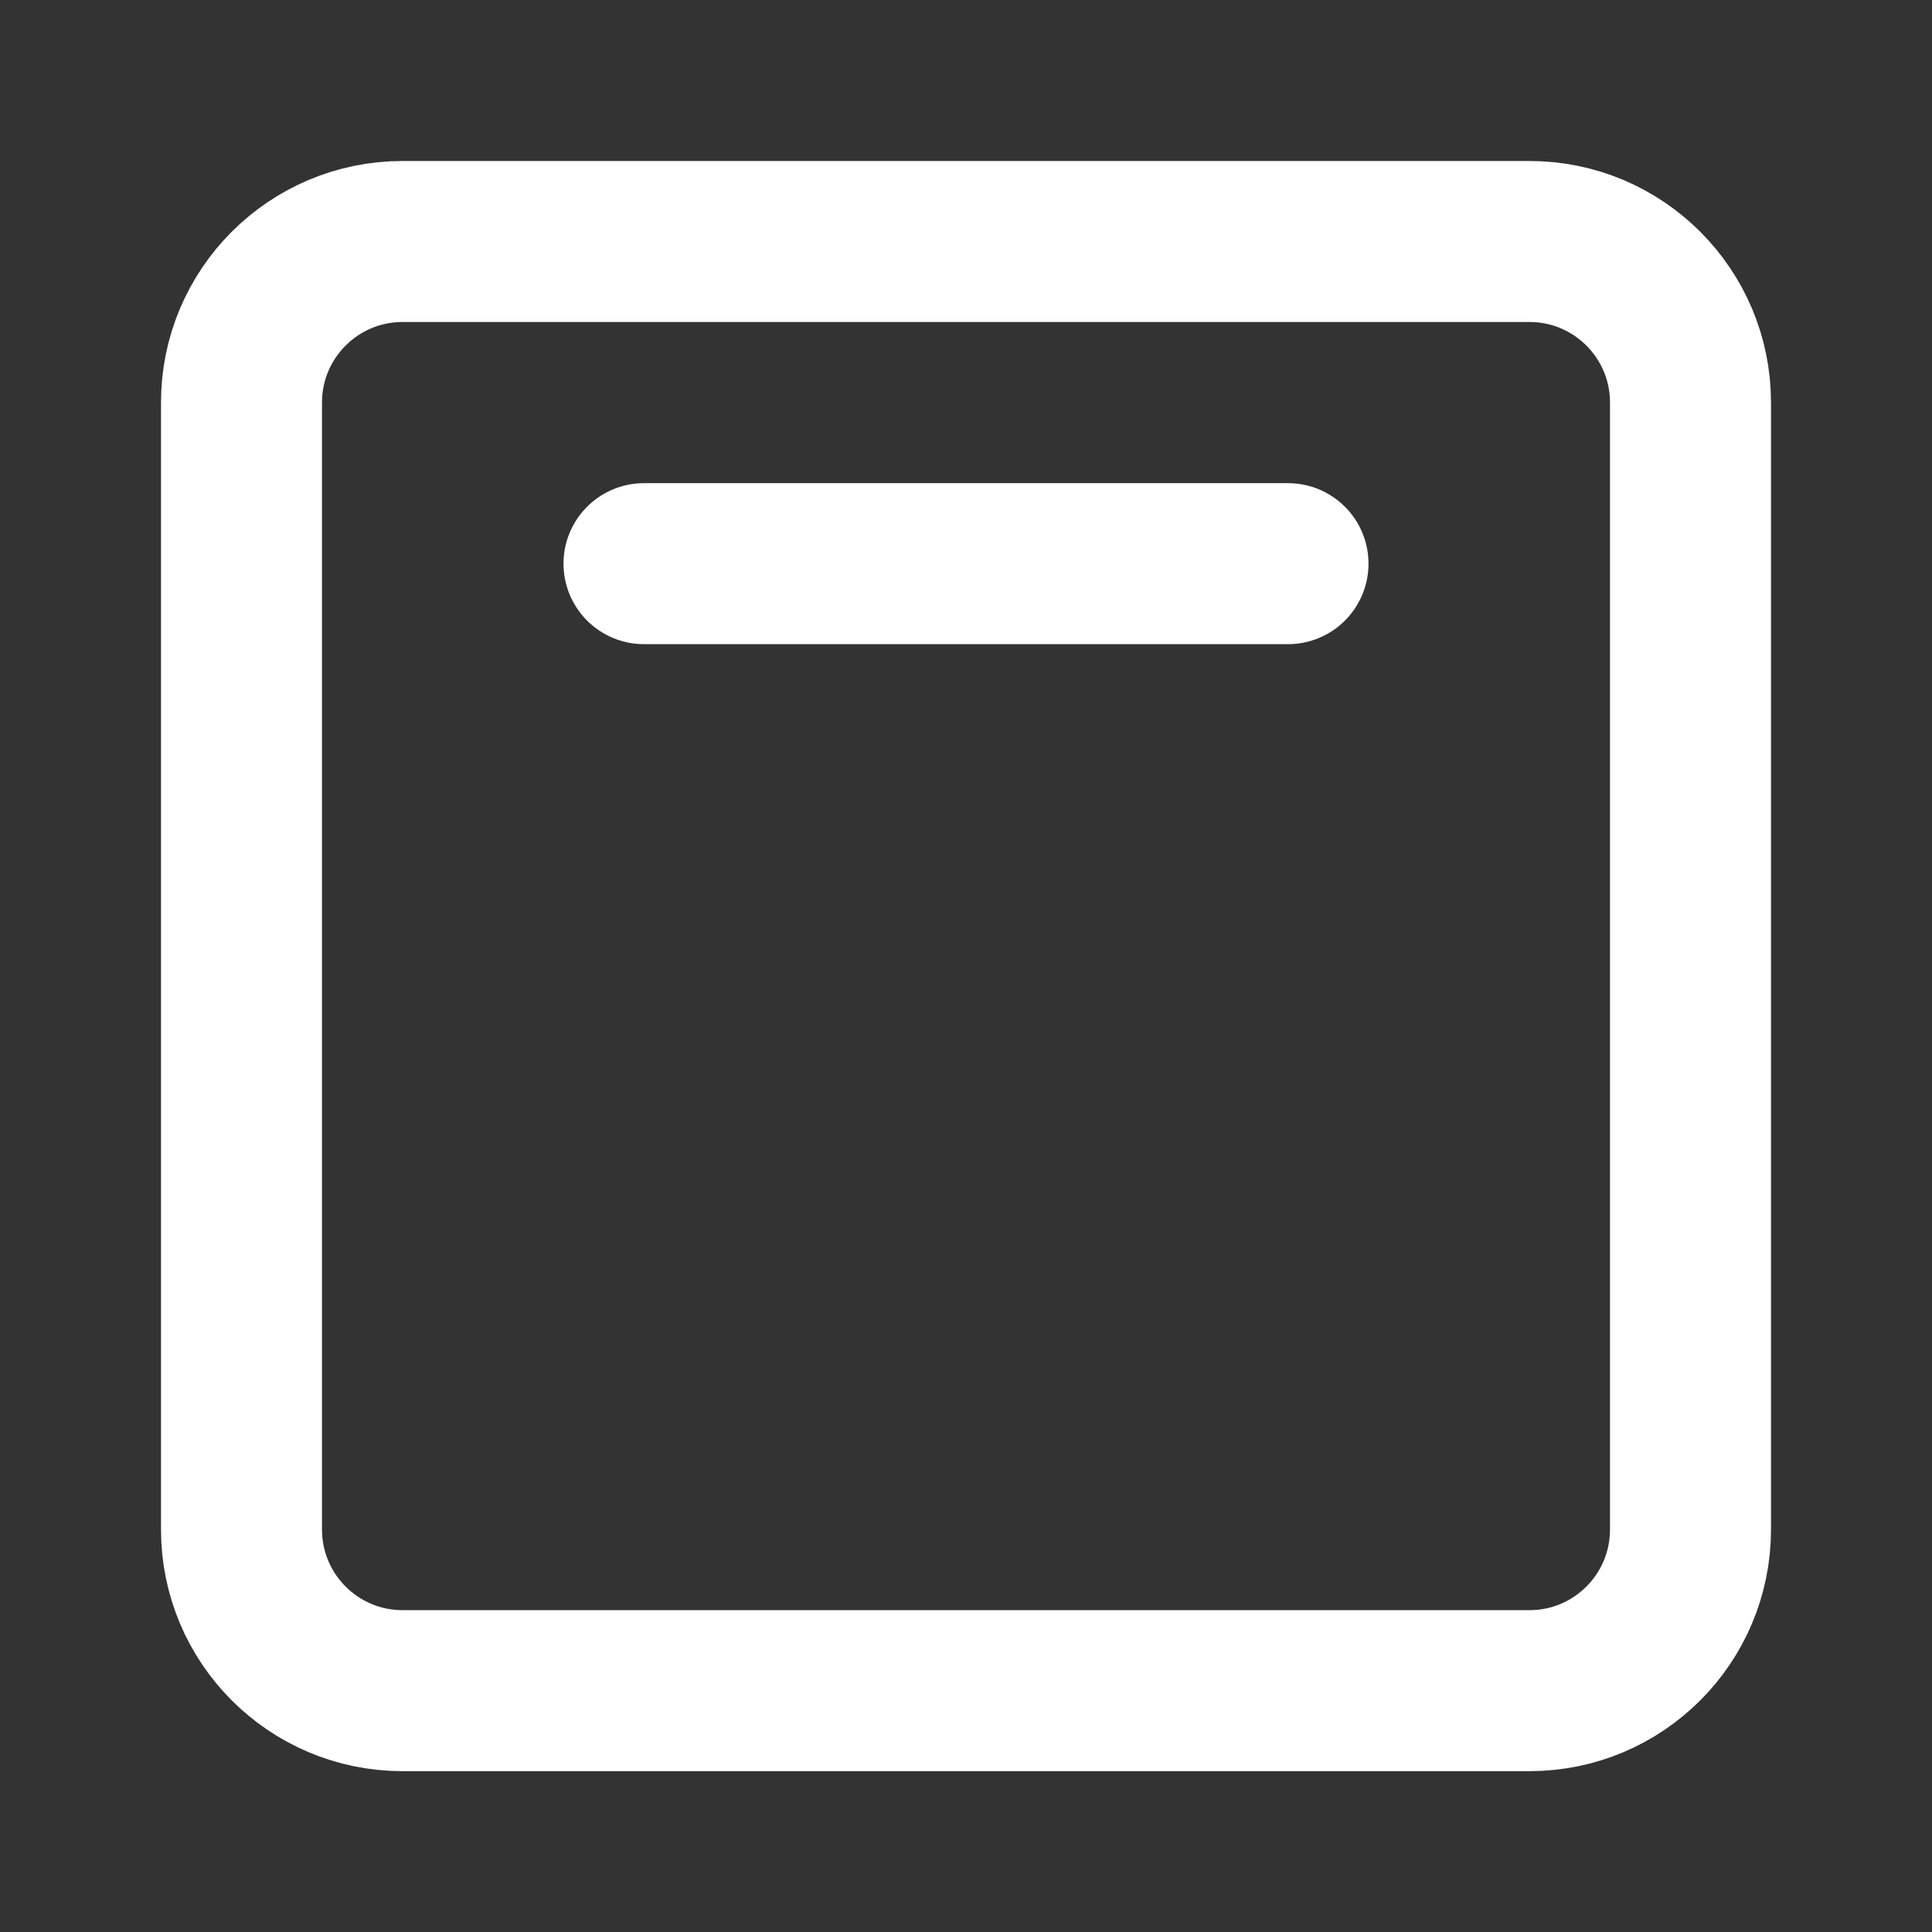 <svg width="12" height="12" viewBox="0 0 12 12" fill="none" xmlns="http://www.w3.org/2000/svg">
<rect x="0" y="0" width="12" height="12" fill="#333333" stroke="none"/>
<path d="M2.5 1.5H9.5C10.052 1.5 10.5 1.948 10.5 2.5V9.5C10.5 10.053 10.052 10.501 9.5 10.501H2.5C1.948 10.501 1.5 10.053 1.5 9.5V2.5C1.5 1.948 1.948 1.5 2.5 1.5Z" stroke="white" stroke-linecap="round" stroke-linejoin="round"/>
<path d="M8 3.501H4" stroke="white" stroke-linecap="round" stroke-linejoin="round"/>
</svg>
